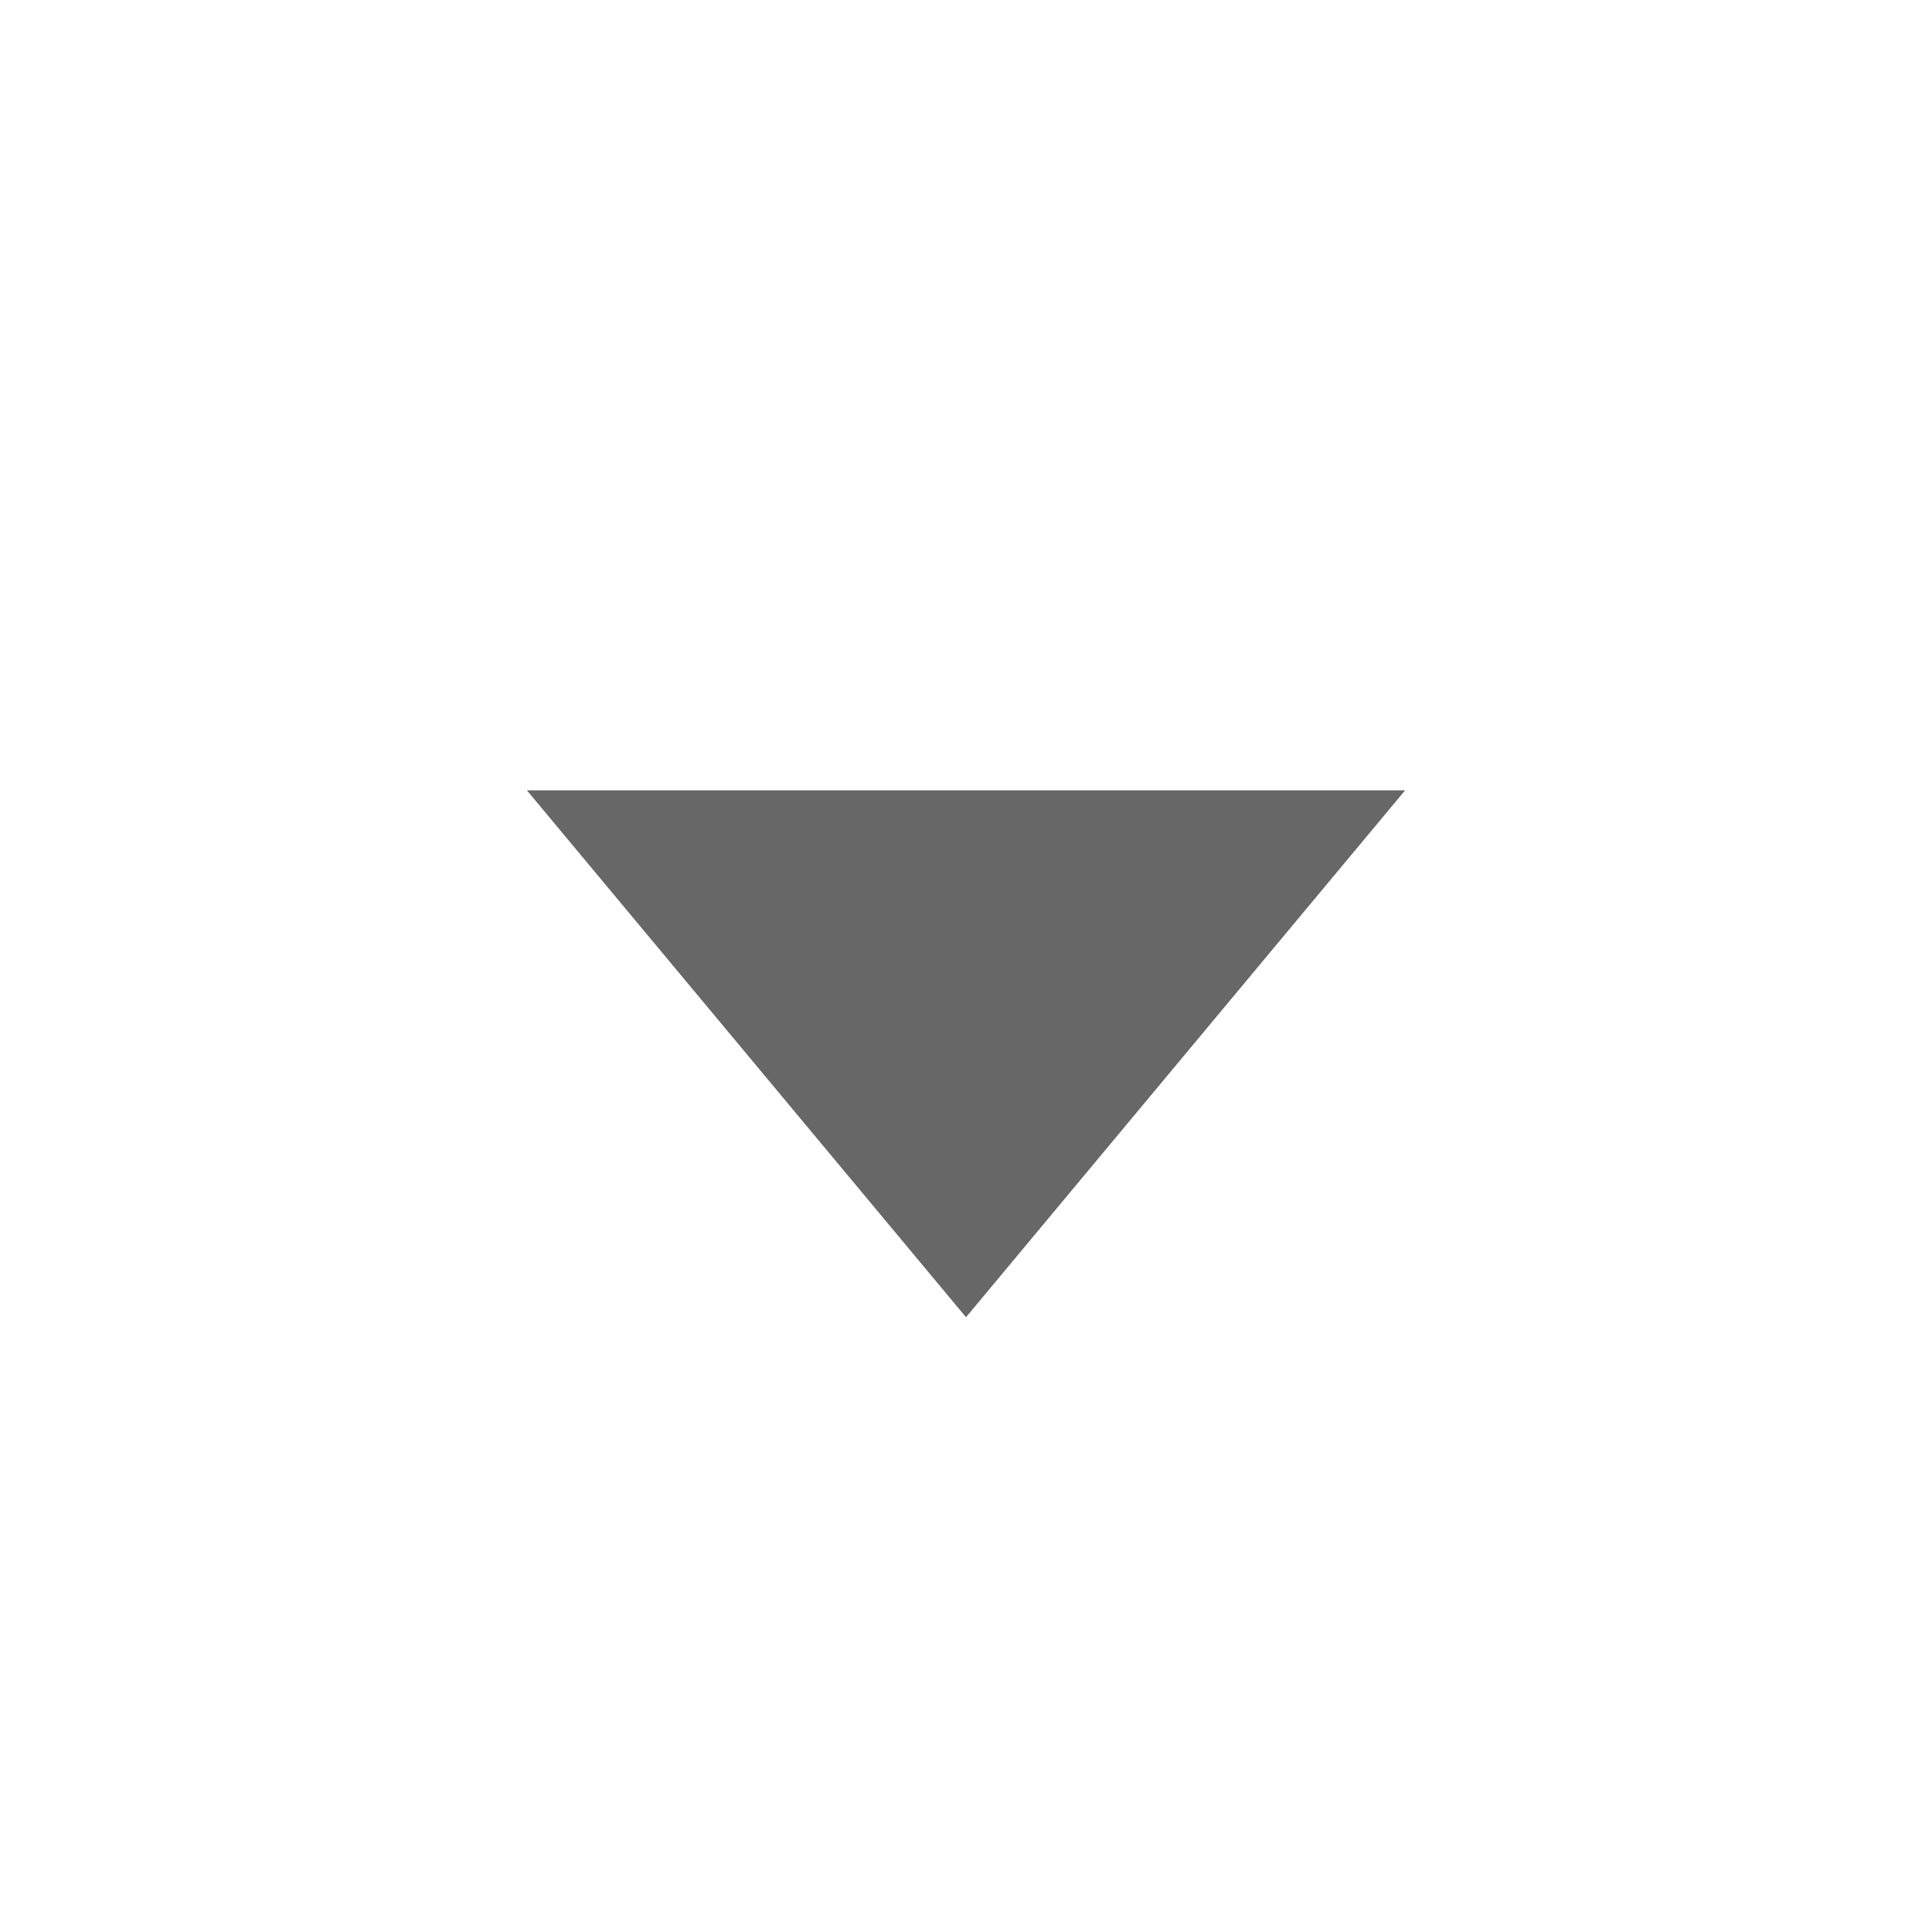 <svg xmlns="http://www.w3.org/2000/svg" style="enable-background:new" width="22" height="22" version="1.1">
 <g id="active-center" transform="matrix(1,0,0,-1,0,22)">
  <rect style="opacity:0.001" width="22" height="22" x="0" y="0"/>
  <path style="opacity:1;fill:#676767" transform="matrix(0.866,0,0,0.6,0.479,4.583)" d="m 12.149,4.029 2.887,5 2.887,5 H 12.149 6.375 L 9.262,9.029 Z"/>
 </g>
 <g id="hover-center" transform="matrix(1,0,0,-1,0,22)">
  <rect style="opacity:0.001" width="22" height="22" x="23" y="0"/>
  <circle style="opacity:0.07;fill:#000000" cx="34" cy="11" r="11"/>
  <path style="opacity:1;fill:#676767" d="M 34,7 36.5,10 39,13 H 34 29 l 2.5,-3 z"/>
 </g>
 <g id="pressed-center" transform="matrix(1,0,0,-1,0,22)">
  <rect style="opacity:0.001" width="22" height="22" x="46" y="0"/>
  <circle style="opacity:0.16;fill:#000000" cx="57" cy="11" r="11"/>
  <path style="opacity:1;fill:#676767" d="M 57,7 59.5,10 62,13 H 57 52 l 2.5,-3 z"/>
 </g>
 <g id="inactive-center" transform="matrix(1,0,0,-1,0,22)">
  <rect style="opacity:0.001" width="22" height="22" x="69" y="0"/>
  <path style="opacity:0.7;fill:#676767" transform="matrix(0.866,0,0,0.6,69.479,4.583)" d="m 12.149,4.029 2.887,5 2.887,5 H 12.149 6.375 L 9.262,9.029 Z"/>
 </g>
 <g id="deactivated-center" transform="matrix(1,0,0,-1,0,22)">
  <rect style="opacity:0.001" width="22" height="22" x="92" y="0"/>
  <path style="opacity:0.7;fill:#676767" transform="matrix(0.866,0,0,0.6,92.479,4.583)" d="m 12.149,4.029 2.887,5 2.887,5 H 12.149 6.375 L 9.262,9.029 Z"/>
 </g>
</svg>
